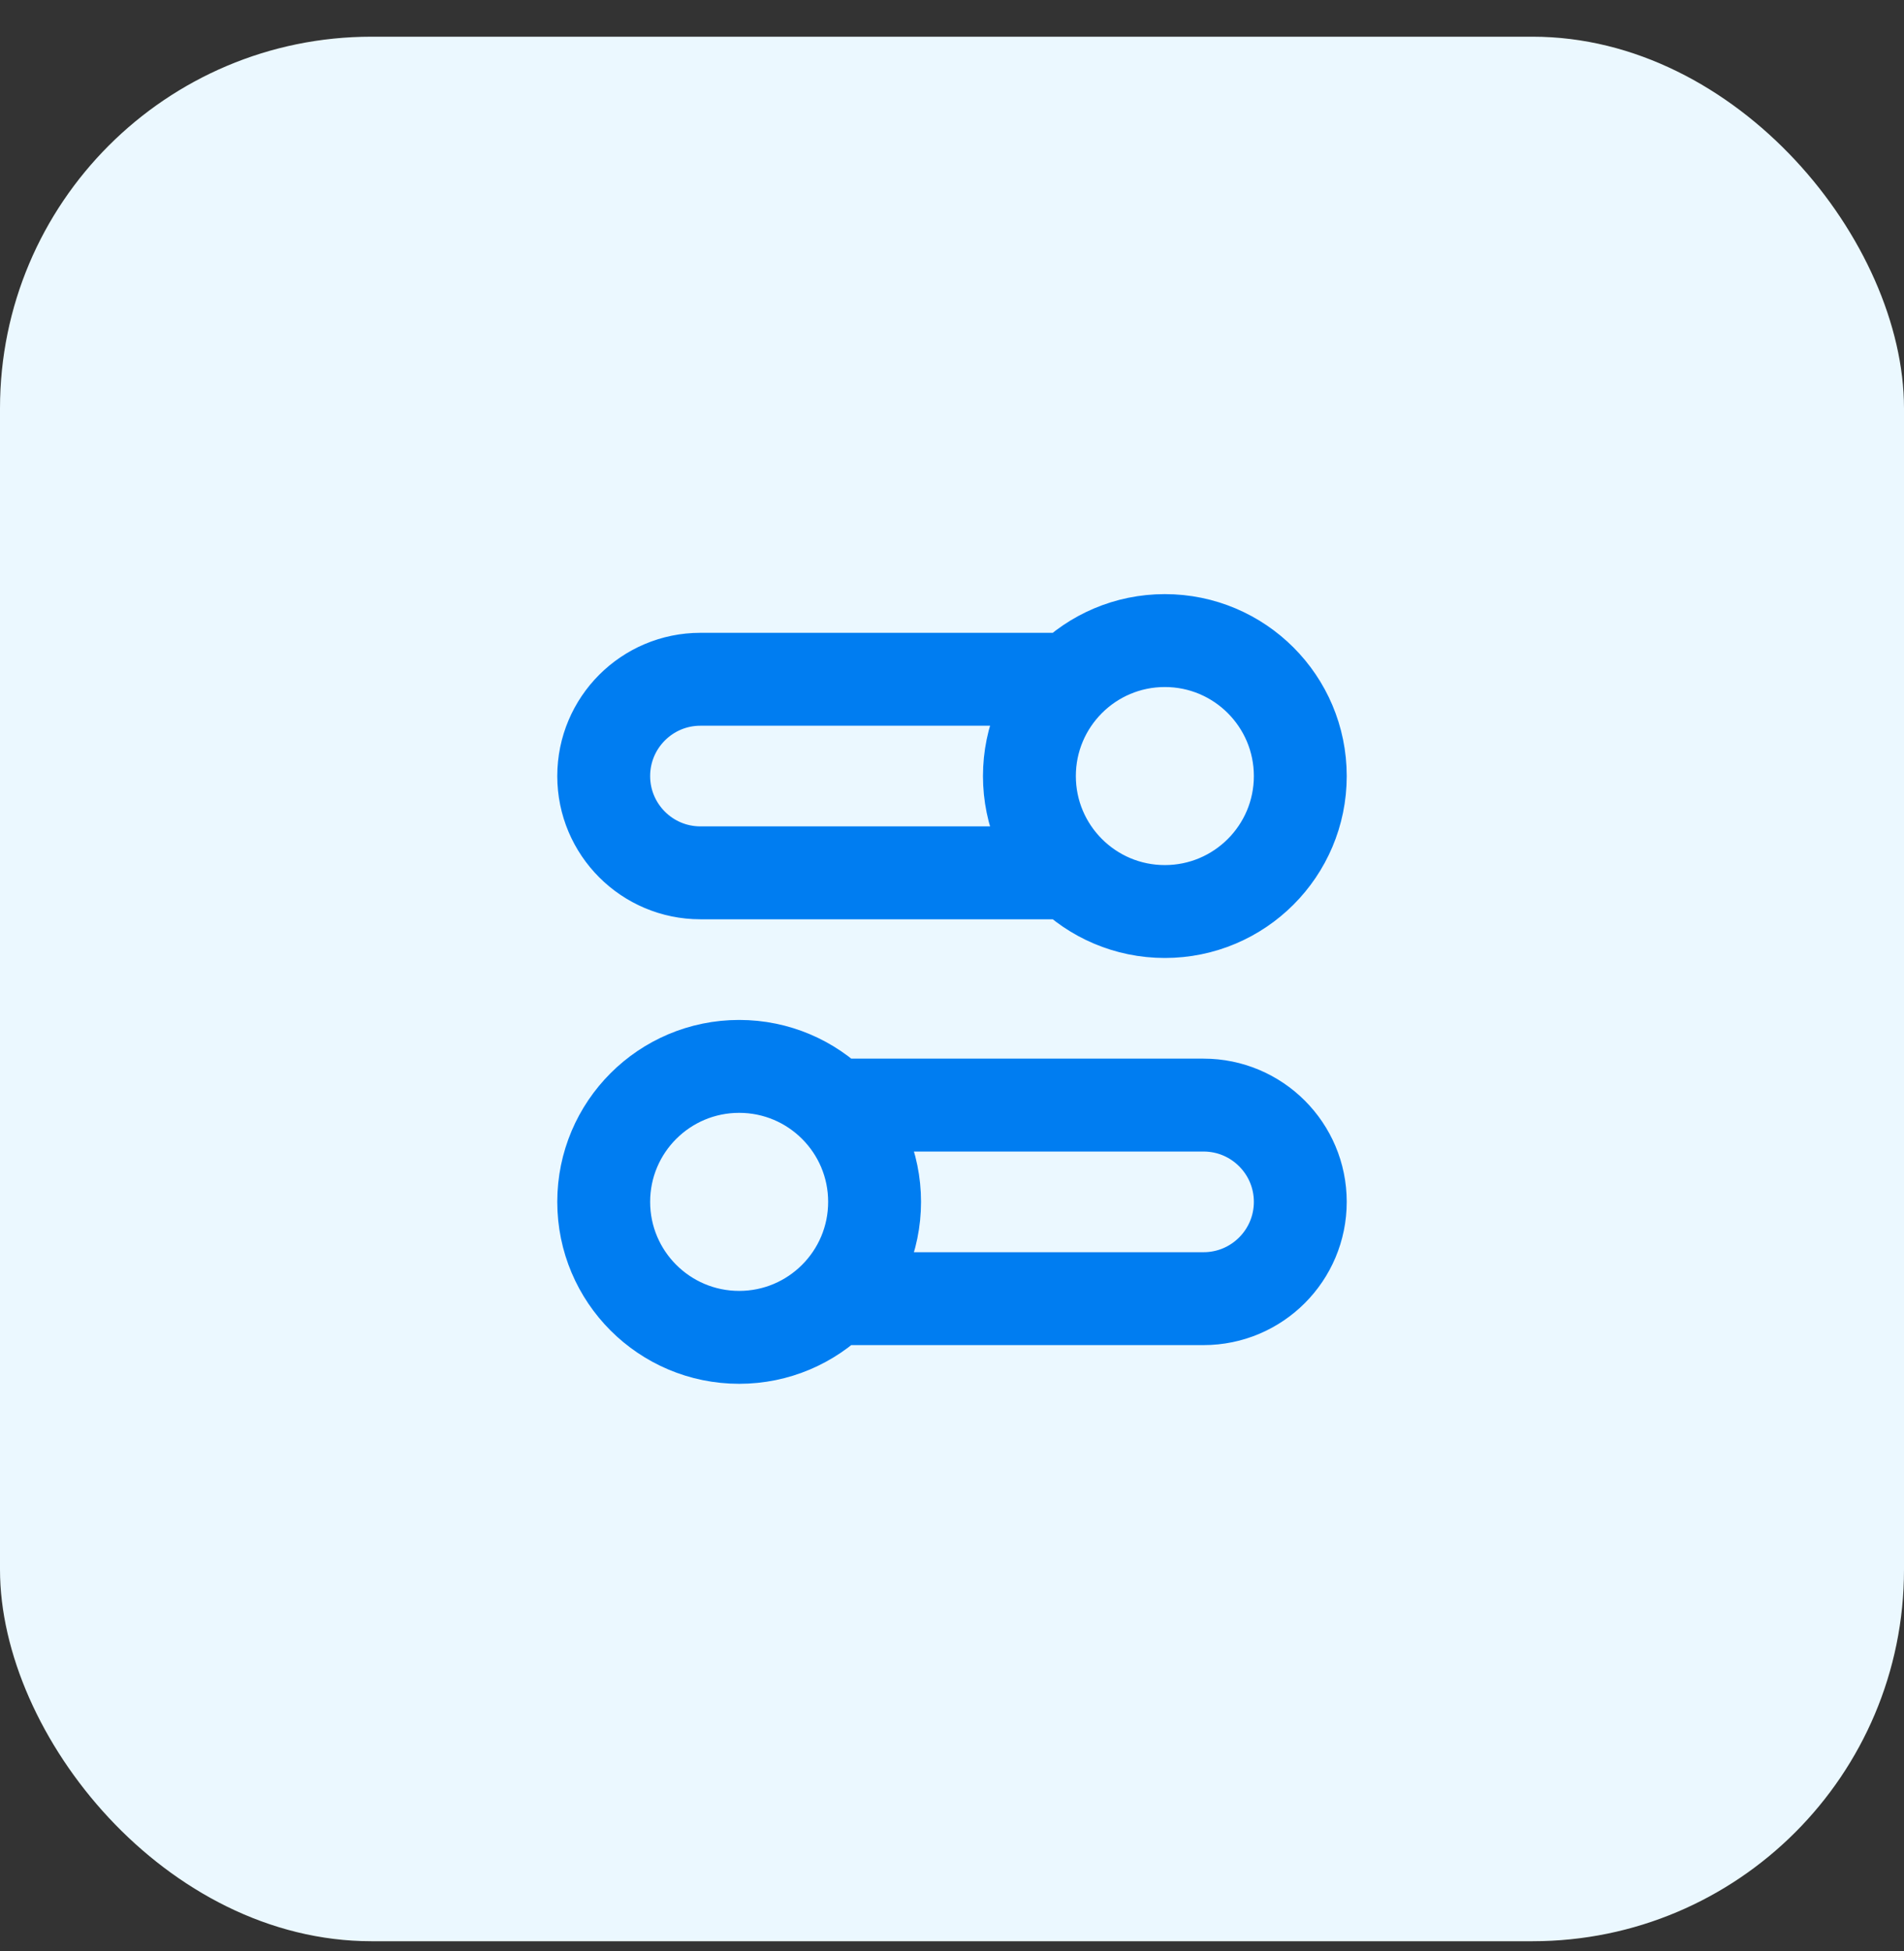 <svg width="41" height="42" viewBox="0 0 41 42" fill="none" xmlns="http://www.w3.org/2000/svg">
<rect x="0" y="0" width="41" height="42" fill="#333333" stroke="none"/>
<rect y="0.79" width="41" height="41" rx="8" fill="#EBF8FF"/>
<path d="M23.042 18.79H15.083C13.933 18.79 13 17.857 13 16.707C13 15.556 13.933 14.623 15.083 14.623H23.042M17.958 27.957H25.917C27.067 27.957 28 27.024 28 25.873C28 24.723 27.067 23.79 25.917 23.79H17.958M13 25.873C13 27.484 14.306 28.79 15.917 28.79C17.527 28.79 18.833 27.484 18.833 25.873C18.833 24.262 17.527 22.957 15.917 22.957C14.306 22.957 13 24.262 13 25.873ZM28 16.707C28 18.317 26.694 19.623 25.083 19.623C23.473 19.623 22.167 18.317 22.167 16.707C22.167 15.096 23.473 13.79 25.083 13.79C26.694 13.79 28 15.096 28 16.707Z" stroke="#007DF1" stroke-width="2" stroke-linecap="round" stroke-linejoin="round"/>
</svg>
